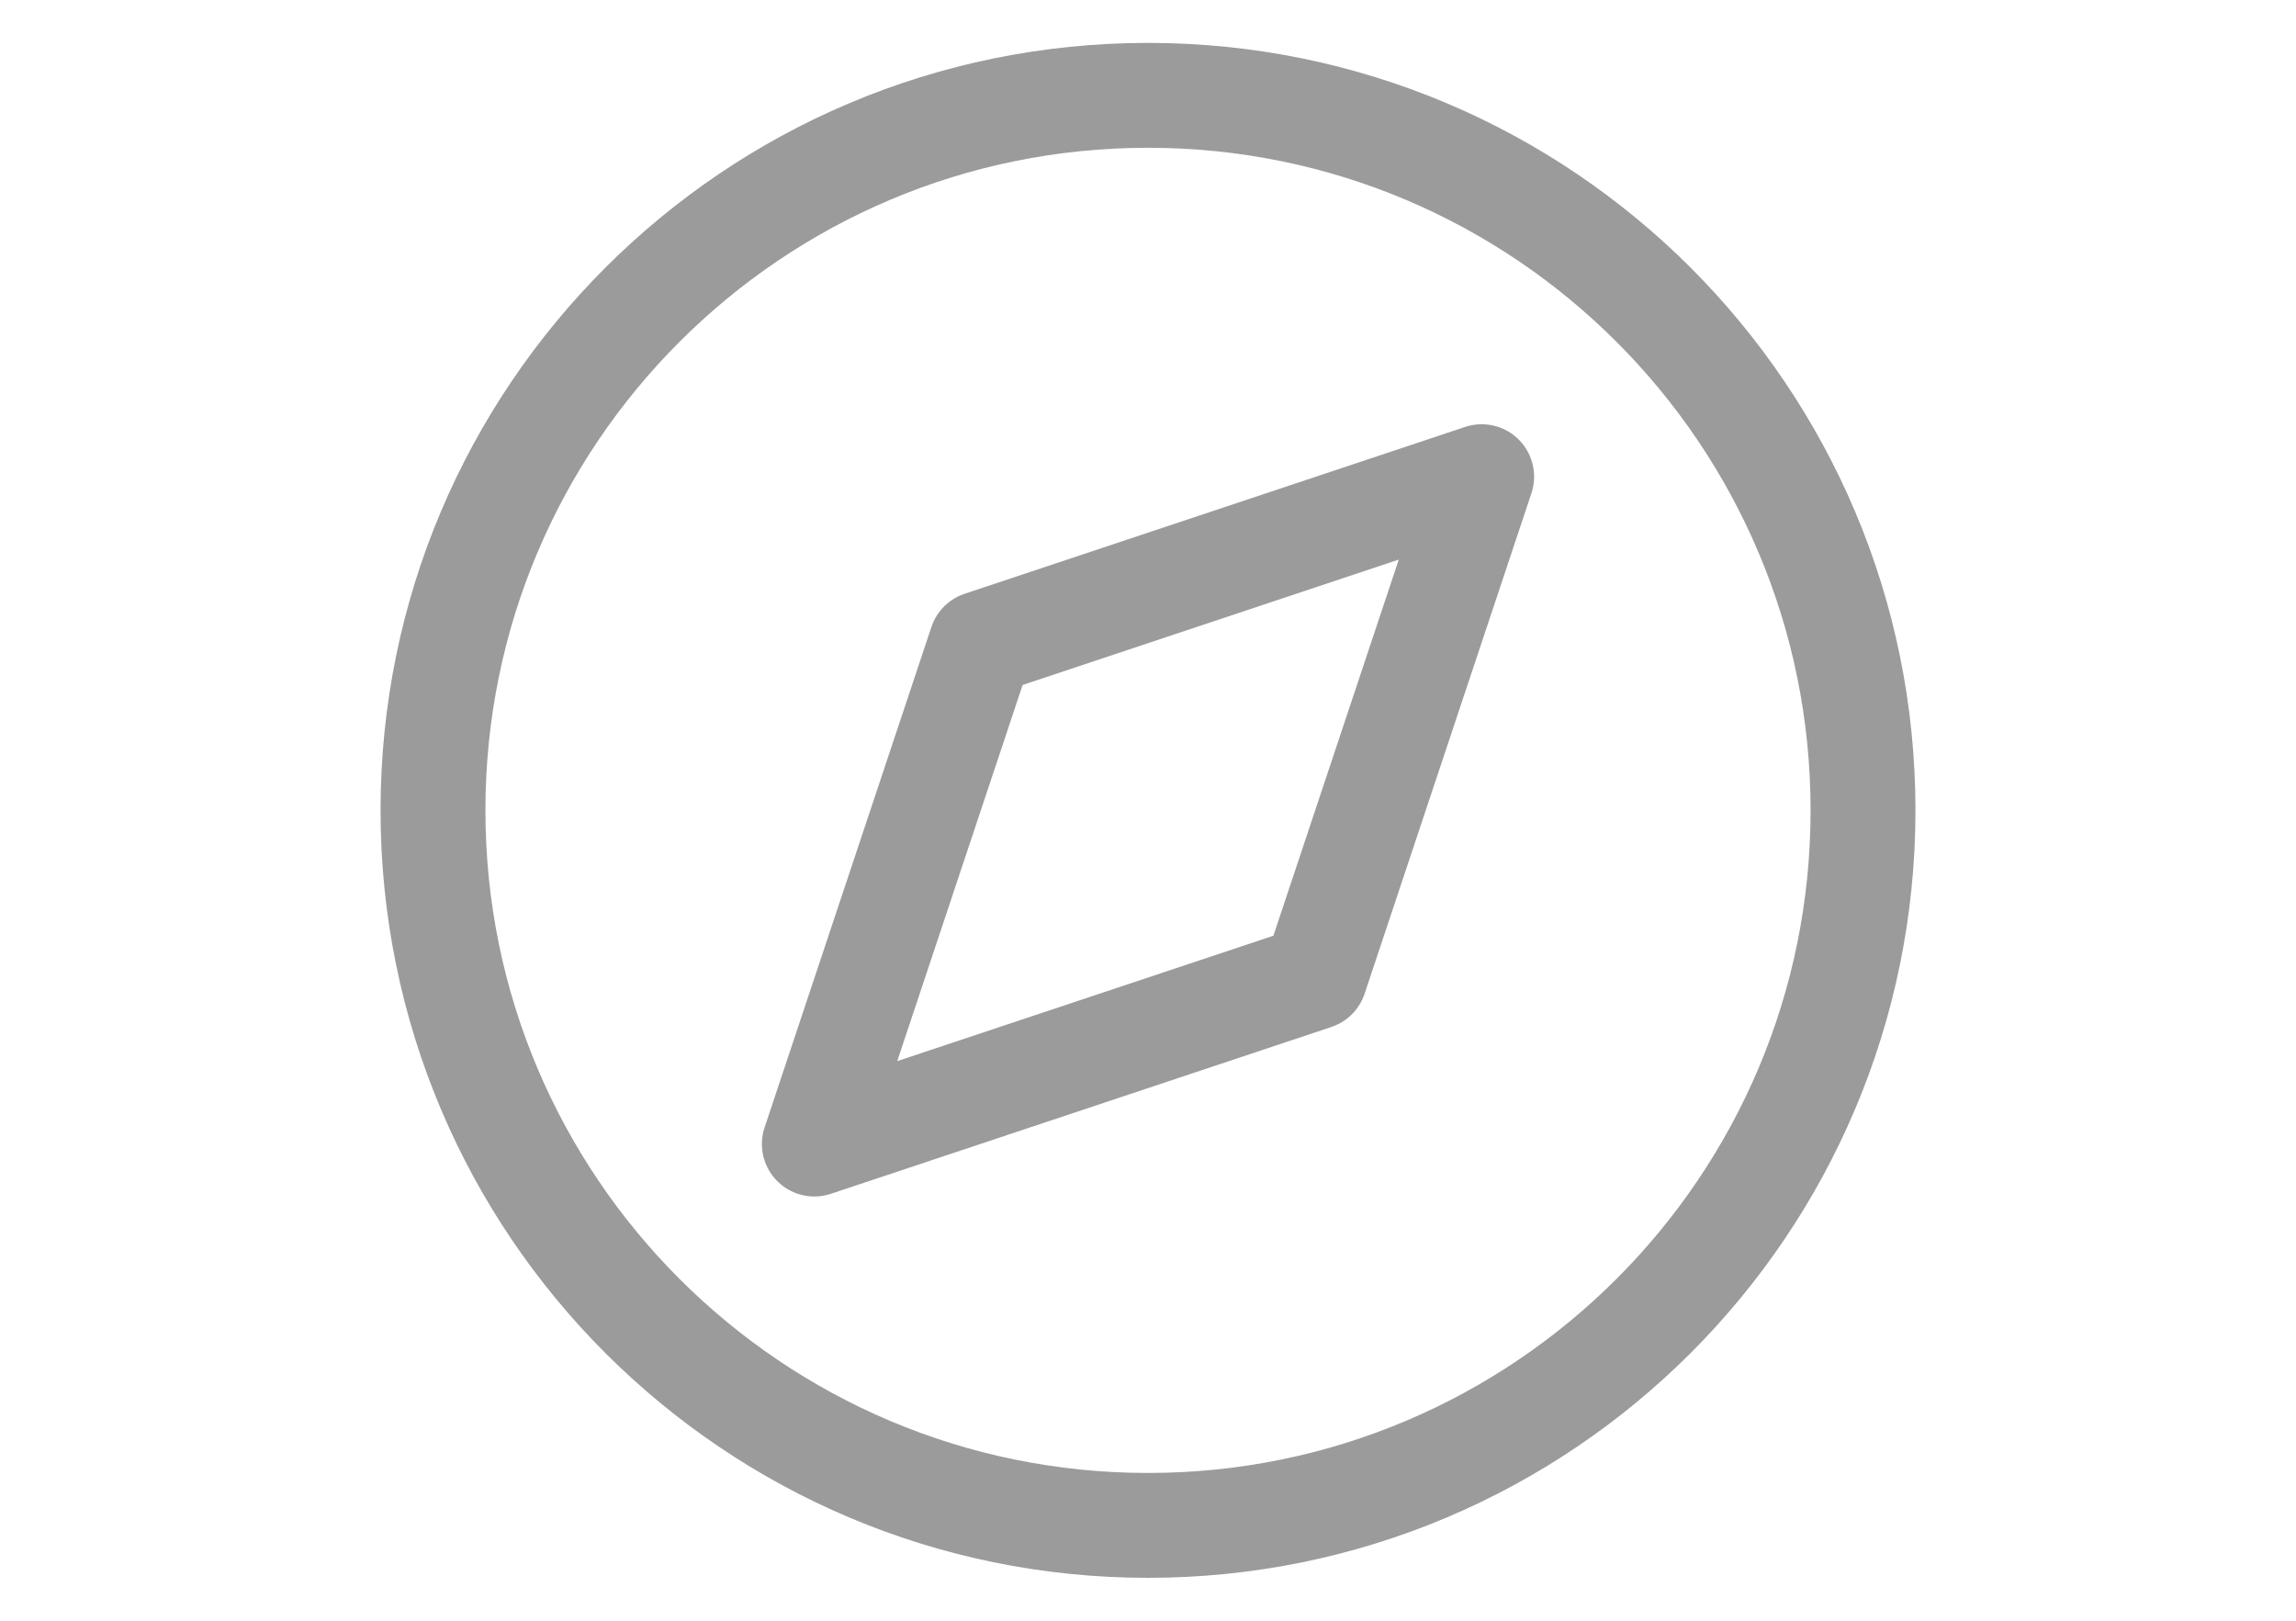 <svg width="17" height="12" viewBox="0 0 17 17" fill="none" xmlns="http://www.w3.org/2000/svg">
<path d="M8.5 16C12.642 16 16 12.642 16 8.5C16 4.358 12.642 1 8.5 1C4.358 1 1 4.358 1 8.5C1 12.642 4.358 16 8.5 16Z" stroke="#9B9B9B" stroke-width="1.1" stroke-linecap="round" stroke-linejoin="round"/>
<path d="M12 5L10.25 10.25L5 12L6.75 6.75L12 5Z" stroke="#9B9B9B" stroke-width="1.1" stroke-linecap="round" stroke-linejoin="round"/>
</svg>
